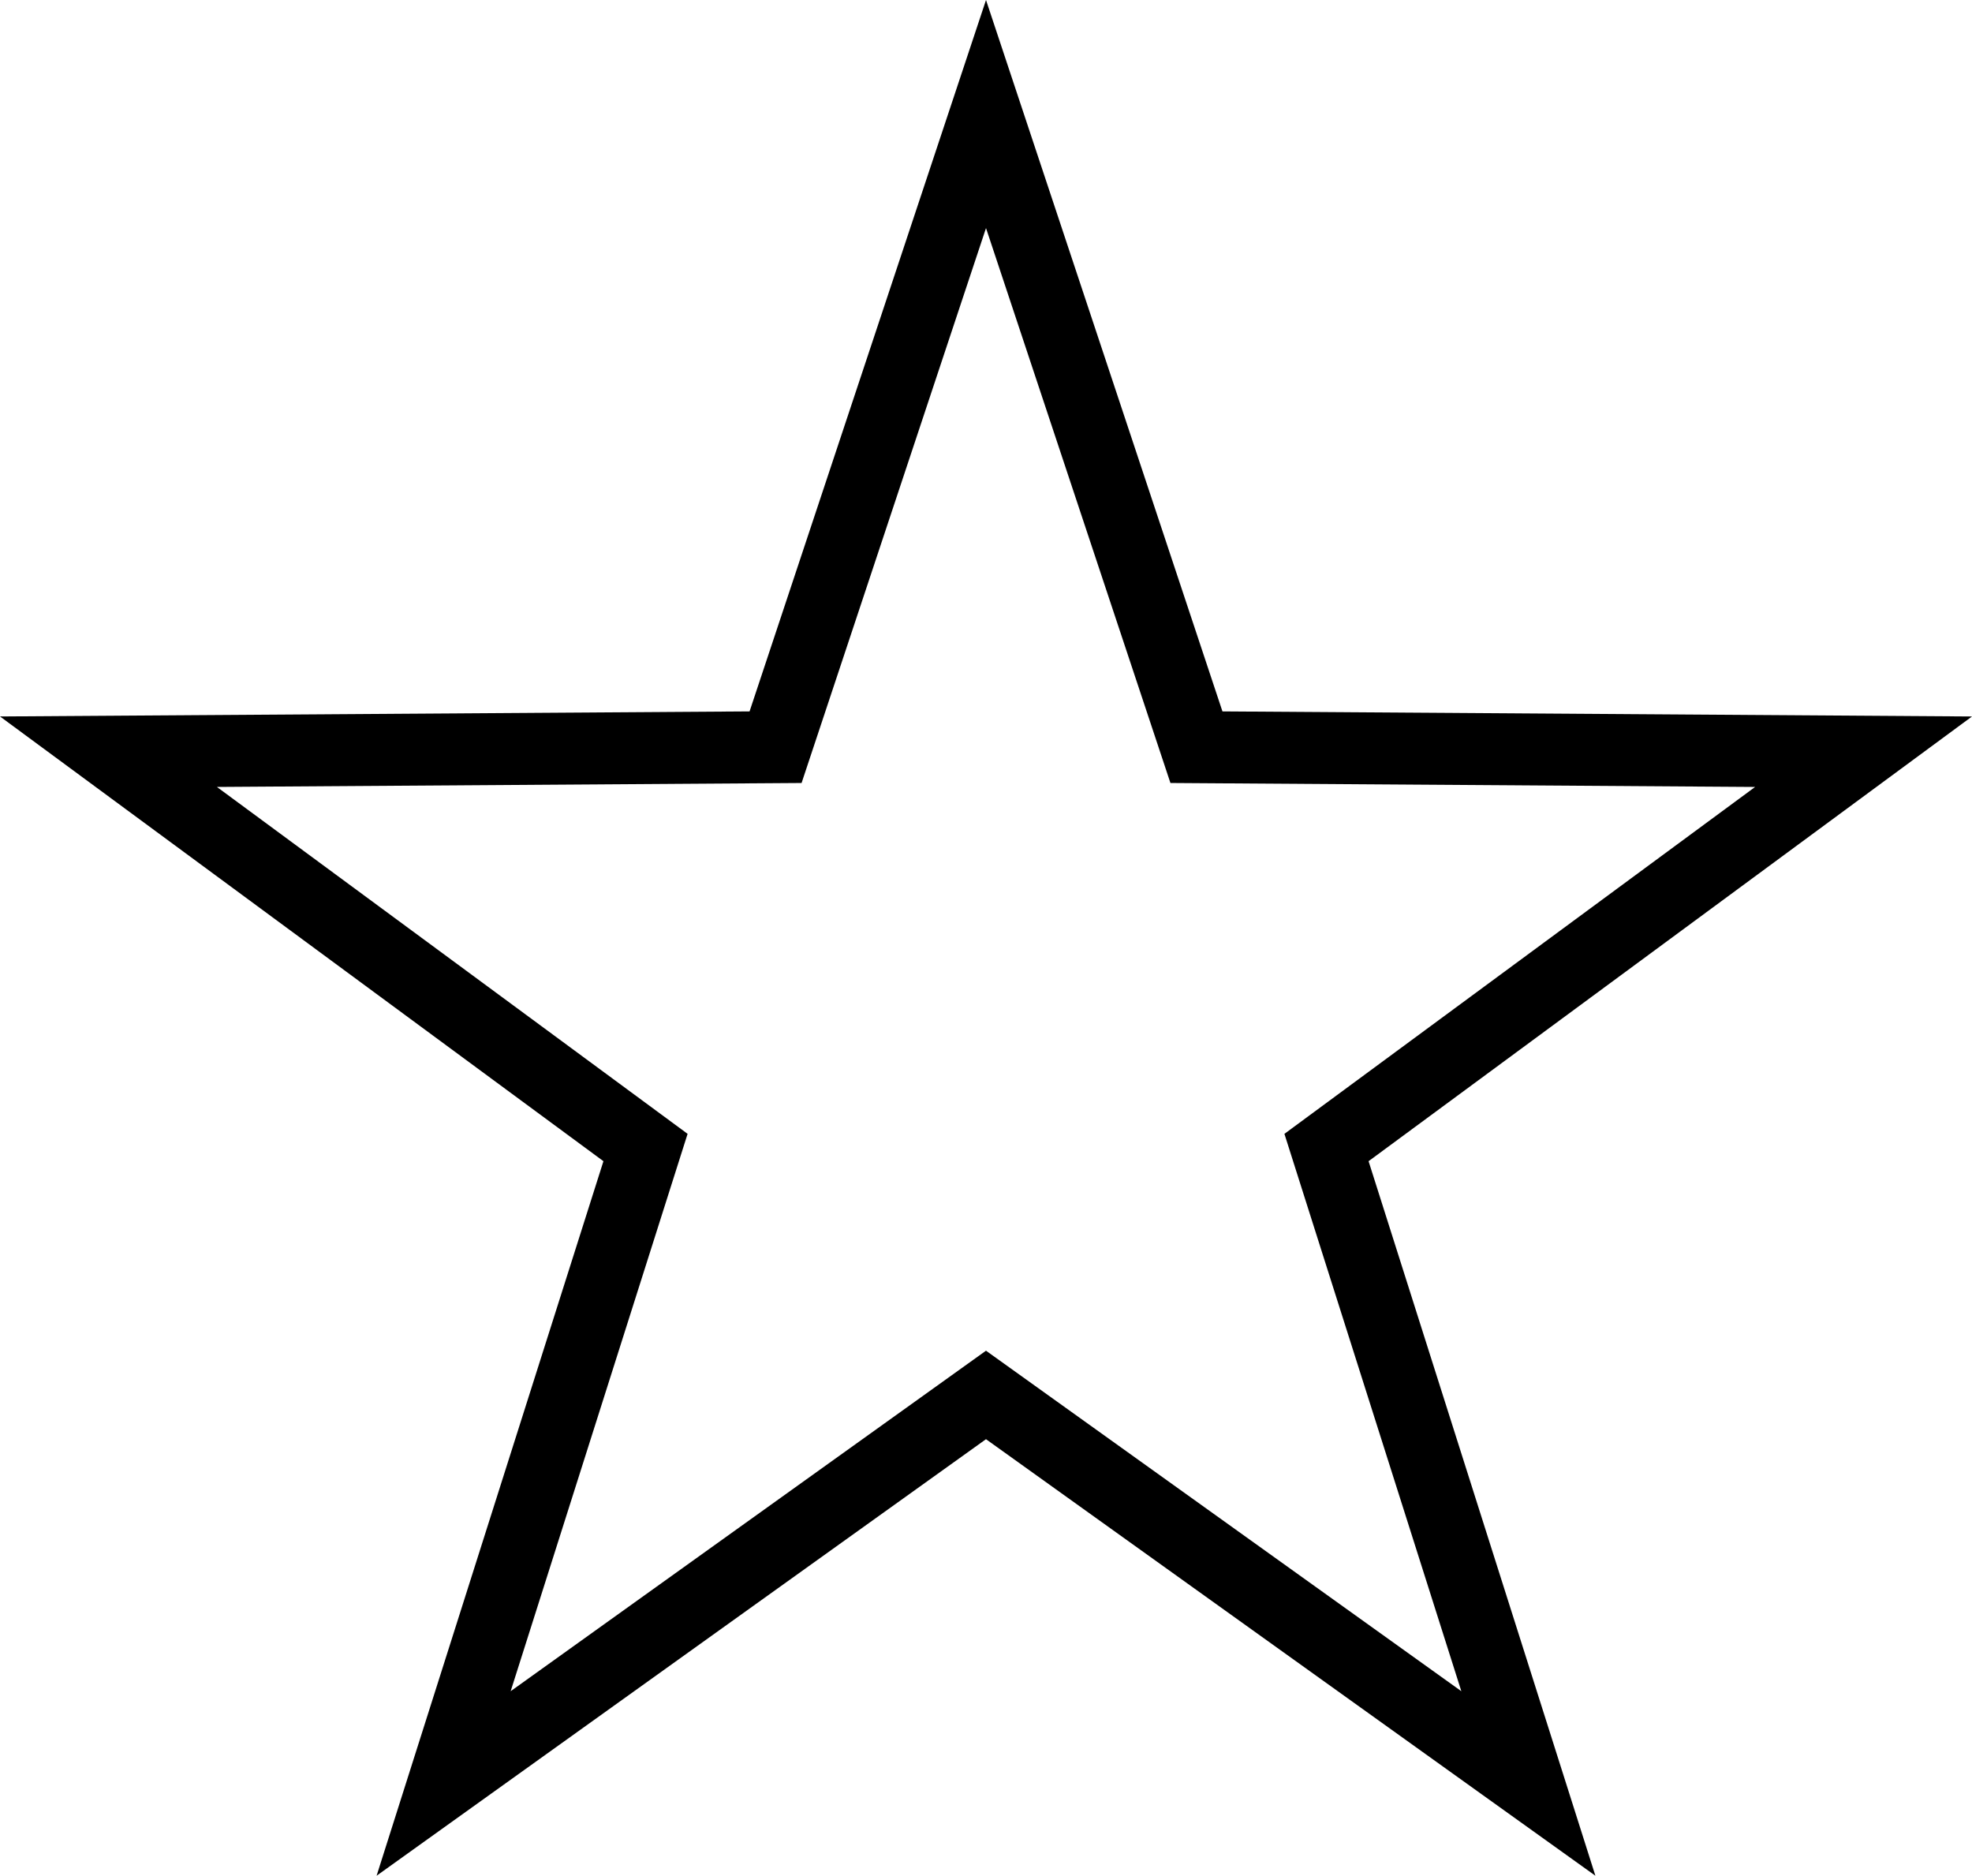 <?xml version="1.0" encoding="UTF-8" standalone="no"?>
<!-- Created with Inkscape (http://www.inkscape.org/) -->

<svg
   width="169.637mm"
   height="161.335mm"
   viewBox="0 0 169.637 161.335"
   version="1.1"
   id="svg1"
   xml:space="preserve"
   inkscape:export-filename="04_star_example2_b_inkscape.svg"
   inkscape:export-xdpi="96"
   inkscape:export-ydpi="96"
   xmlns:inkscape="http://www.inkscape.org/namespaces/inkscape"
   xmlns:sodipodi="http://sodipodi.sourceforge.net/DTD/sodipodi-0.dtd"
   xmlns="http://www.w3.org/2000/svg"
   xmlns:svg="http://www.w3.org/2000/svg"><sodipodi:namedview
     id="namedview1"
     pagecolor="#ffffff"
     bordercolor="#000000"
     borderopacity="0.25"
     inkscape:showpageshadow="2"
     inkscape:pageopacity="0.0"
     inkscape:pagecheckerboard="0"
     inkscape:deskcolor="#d1d1d1"
     inkscape:document-units="mm"
     inkscape:zoom="0.92352183"
     inkscape:cx="396.85039"
     inkscape:cy="561.43773"
     inkscape:window-width="1412"
     inkscape:window-height="1237"
     inkscape:window-x="283"
     inkscape:window-y="102"
     inkscape:window-maximized="0"
     inkscape:current-layer="layer1" /><defs
     id="defs1" /><g
     inkscape:label="Layer 1"
     inkscape:groupmode="layer"
     id="layer1"
     transform="translate(-20.181,-34.36)"><path
       d="m 123.102,98.628 57.388,0.388 -46.2,34.045 17.365,54.699 -46.656,-33.418 -46.656,33.418 L 75.71,133.061 29.51,99.015 86.898,98.628 105,44.169 Z"
       fill="none"
       stroke="#000000"
       stroke-width="6.188"
       id="path1" /></g></svg>
